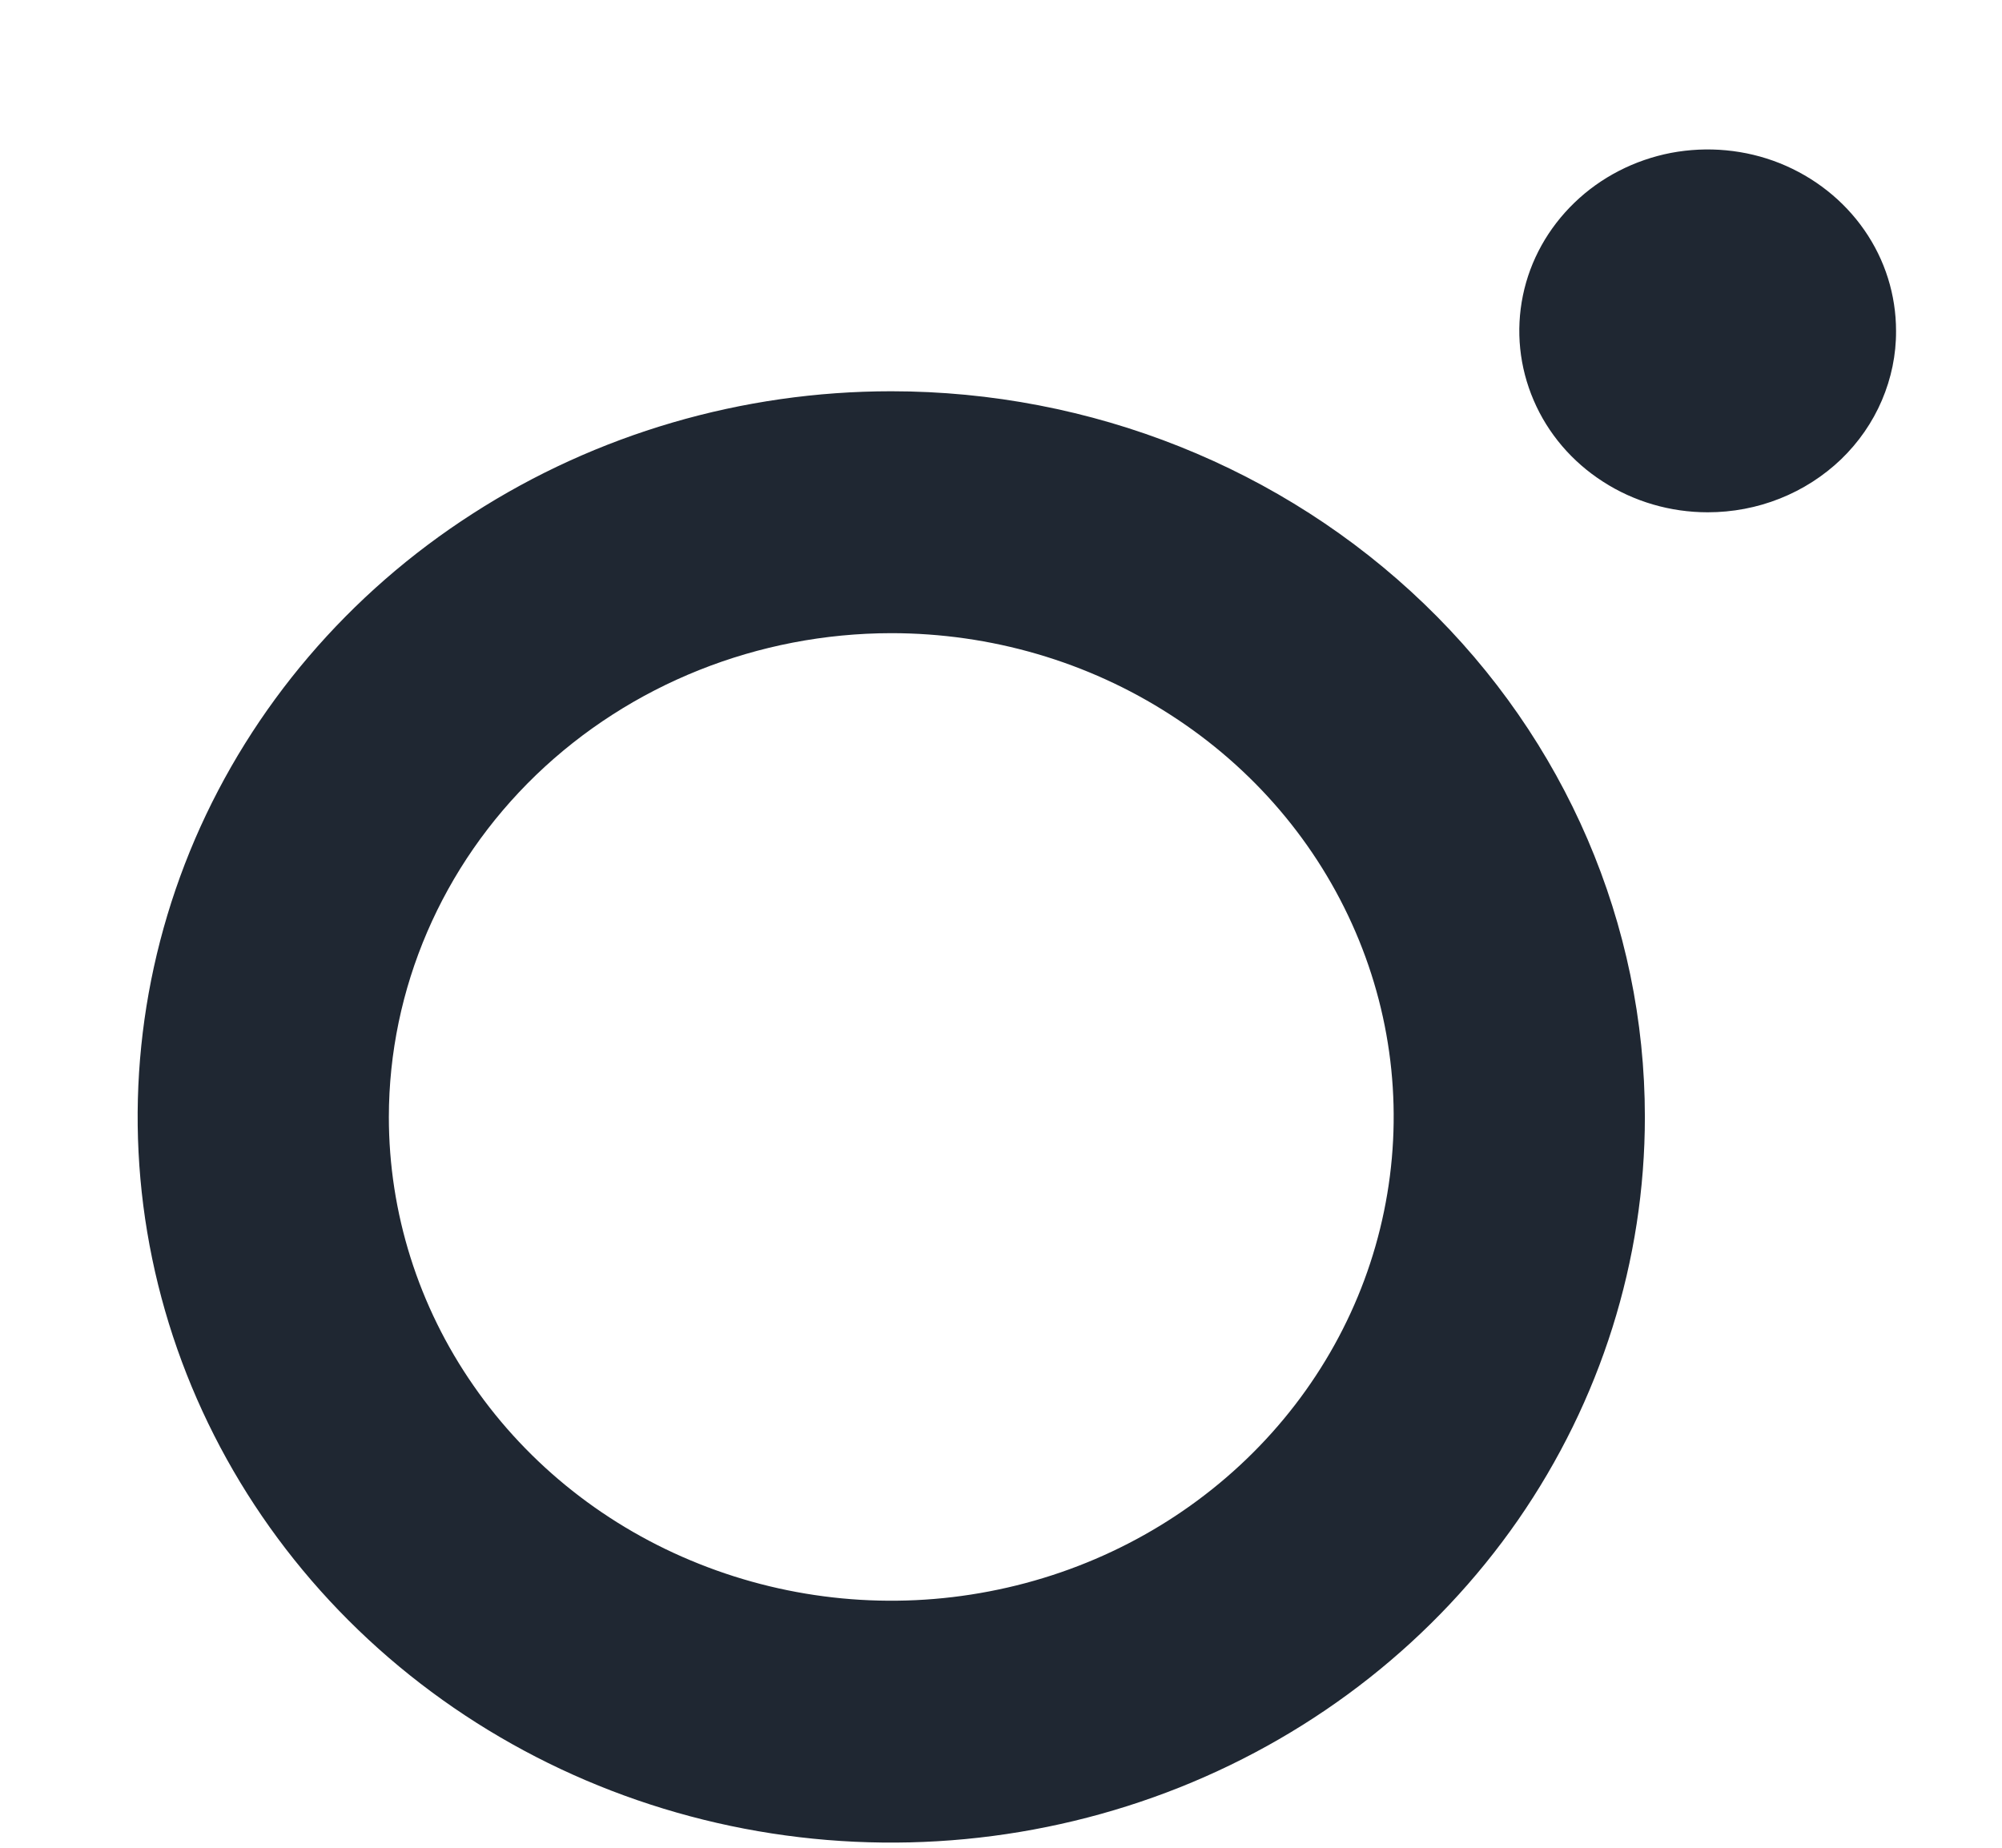 <svg width="13" height="12" viewBox="0 0 13 12" fill="none" xmlns="http://www.w3.org/2000/svg">
<path d="M11.089 3.327C10.847 3.327 10.61 3.258 10.409 3.128C10.208 2.999 10.051 2.815 9.959 2.6C9.866 2.384 9.842 2.148 9.889 1.919C9.936 1.69 10.053 1.481 10.224 1.316C10.395 1.151 10.613 1.039 10.85 0.993C11.088 0.948 11.334 0.971 11.557 1.06C11.781 1.15 11.972 1.301 12.106 1.494C12.241 1.688 12.312 1.916 12.312 2.149C12.313 2.304 12.281 2.457 12.22 2.6C12.159 2.743 12.069 2.873 11.955 2.983C11.841 3.092 11.706 3.179 11.557 3.238C11.409 3.297 11.25 3.327 11.089 3.327ZM5.787 4.112C6.433 4.112 7.064 4.296 7.6 4.642C8.137 4.987 8.555 5.477 8.802 6.052C9.049 6.626 9.113 7.257 8.987 7.867C8.862 8.476 8.551 9.036 8.095 9.475C7.638 9.915 7.057 10.214 6.424 10.335C5.791 10.457 5.135 10.394 4.539 10.156C3.943 9.919 3.433 9.516 3.075 8.999C2.716 8.483 2.525 7.875 2.525 7.254C2.526 6.421 2.87 5.622 3.481 5.033C4.093 4.444 4.922 4.113 5.787 4.112ZM5.787 2.541C4.82 2.541 3.873 2.818 3.069 3.336C2.264 3.853 1.637 4.589 1.266 5.45C0.896 6.312 0.799 7.259 0.988 8.173C1.177 9.087 1.643 9.927 2.327 10.586C3.011 11.245 3.883 11.694 4.833 11.876C5.782 12.058 6.766 11.964 7.66 11.608C8.555 11.251 9.319 10.647 9.857 9.872C10.394 9.097 10.681 8.186 10.681 7.254C10.681 6.004 10.166 4.805 9.248 3.922C8.33 3.038 7.085 2.541 5.787 2.541Z" fill="#1F2732"/>
</svg>
